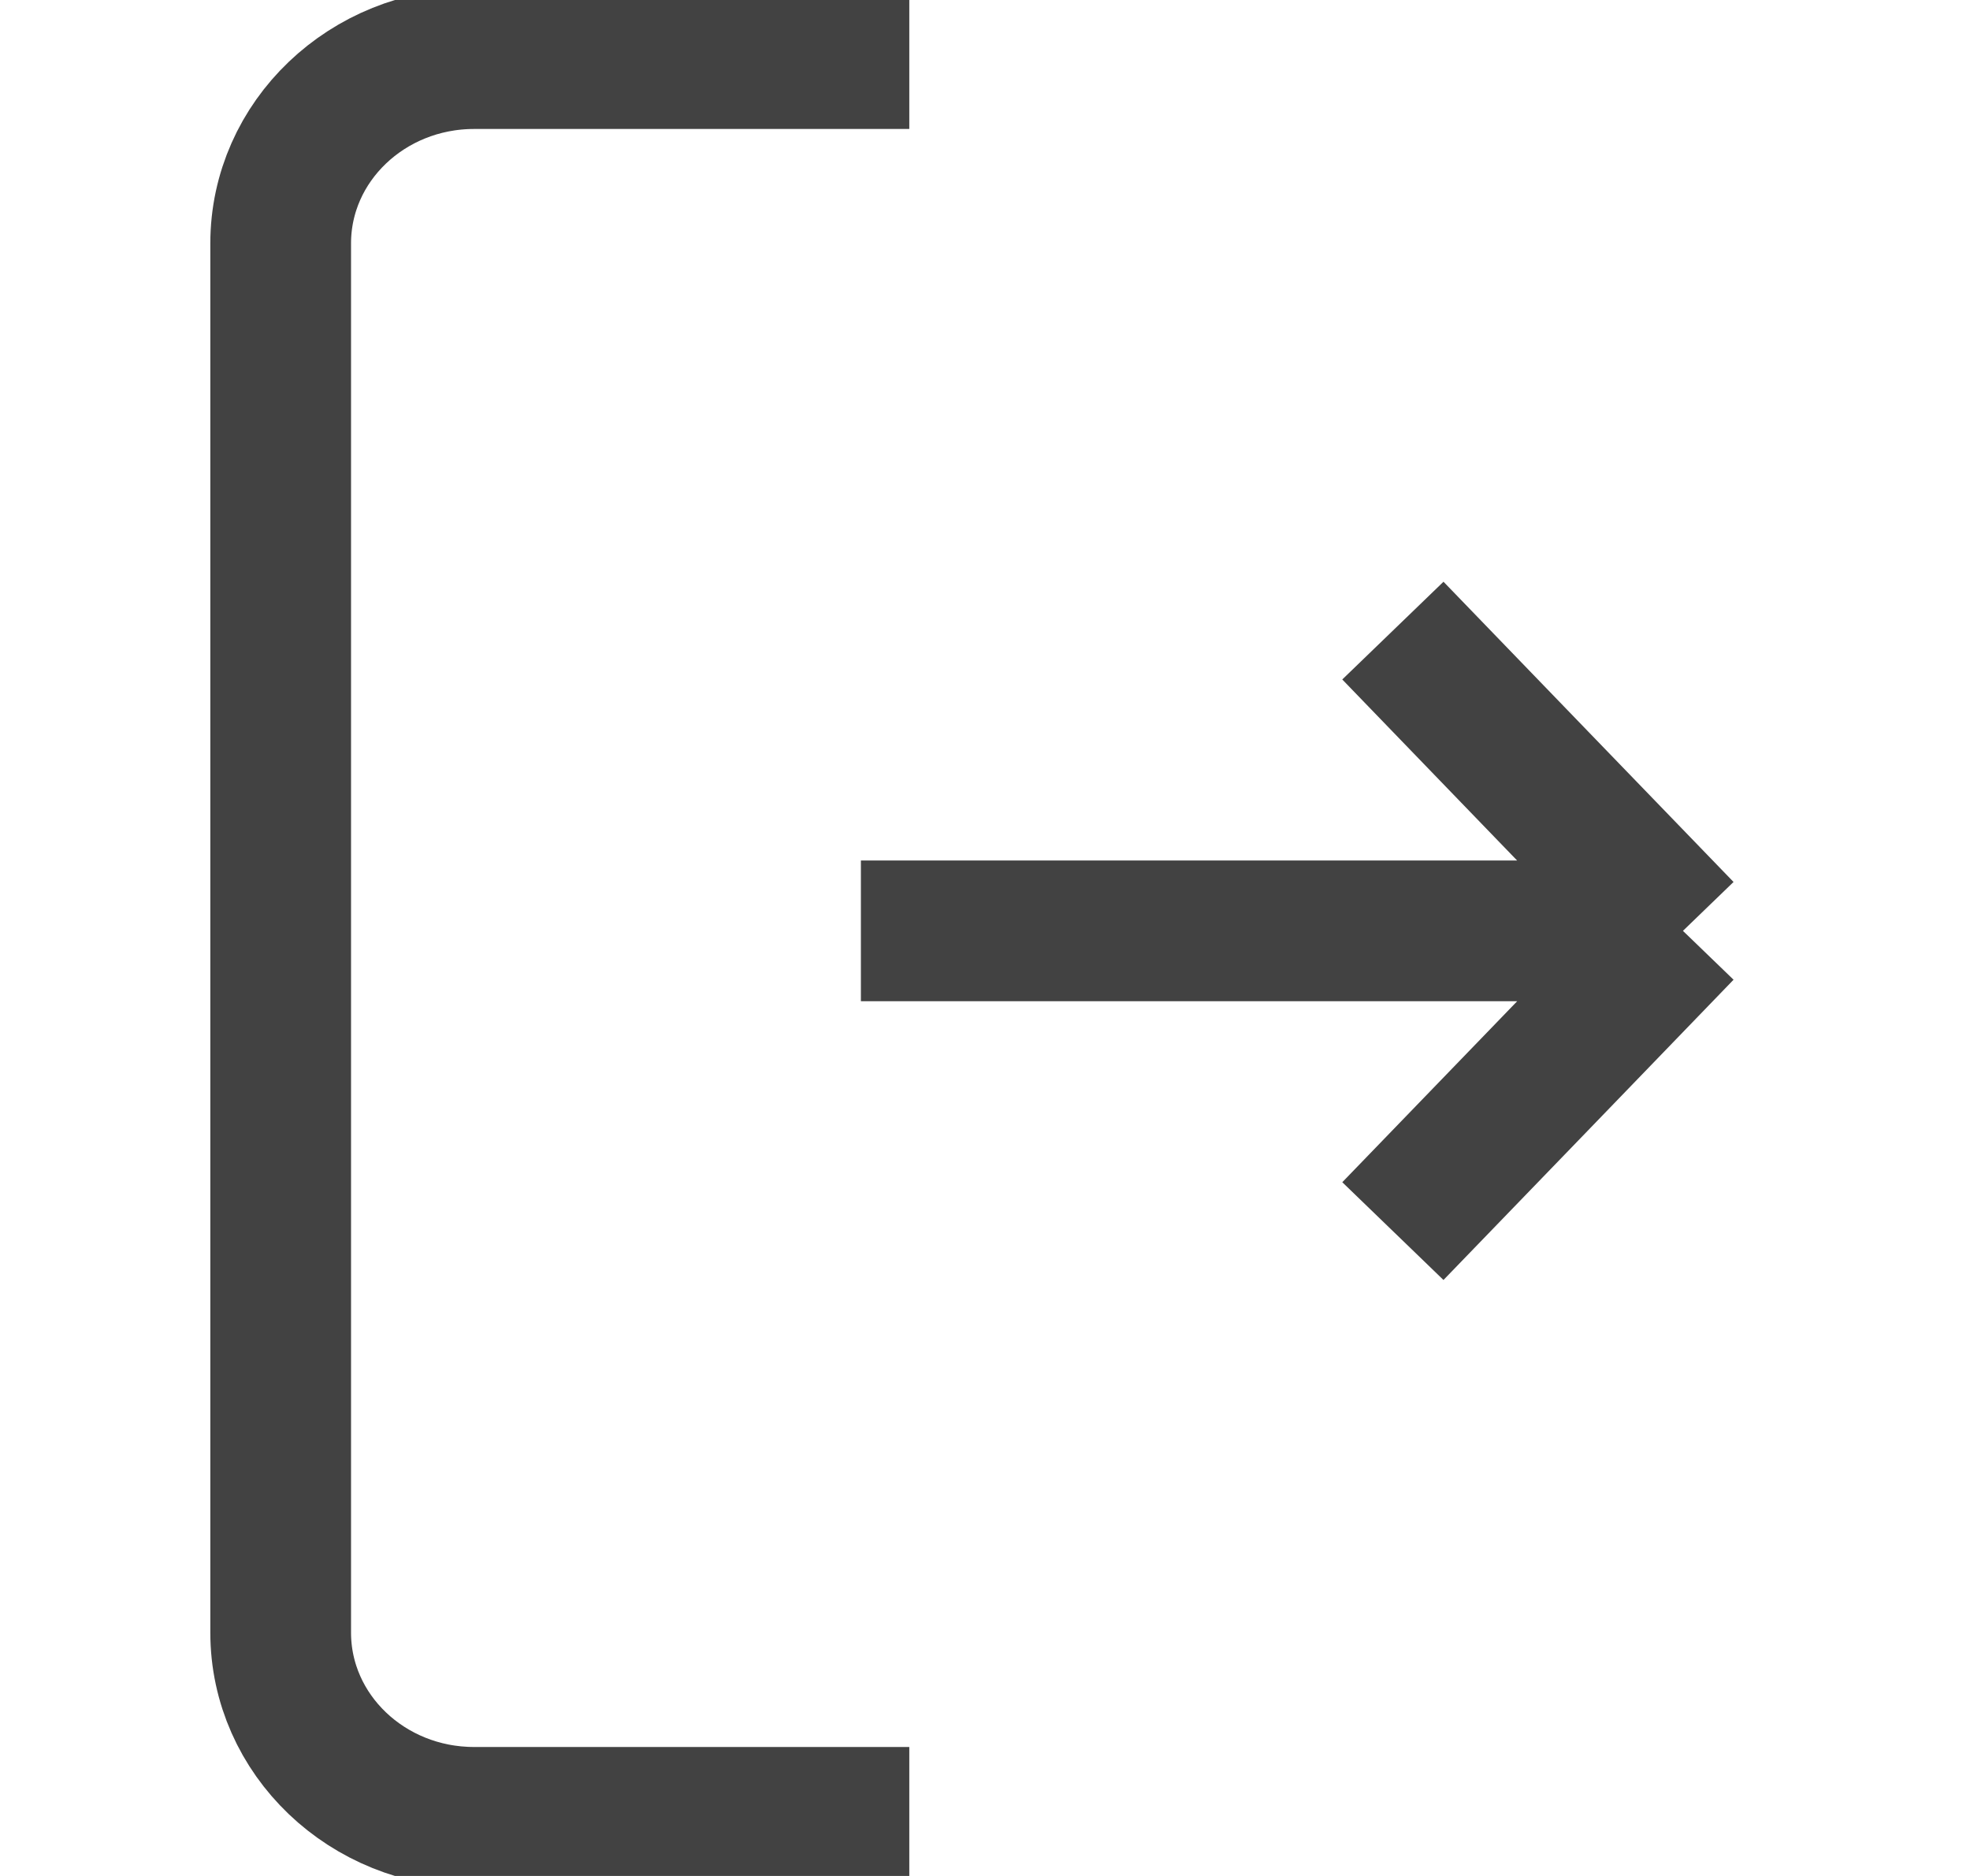 <svg width="21" height="20" viewBox="0 0 21 20" fill="none" xmlns="http://www.w3.org/2000/svg">
<g clip-path="url(#clip0_2353_9313)">
<path d="M17.94 9.924L9.177 9.924M17.94 9.924L16.394 8.324L14.848 6.723M17.94 9.924L16.394 11.525L14.848 13.125M9.693 0.625L7.373 0.625L5.054 0.625C3.915 0.625 2.992 1.507 2.992 2.595L2.992 17.405C2.992 18.493 3.915 19.375 5.054 19.375L9.693 19.375" stroke="#424242" stroke-width="1.5" strokeLinecap="round" strokeLinejoin="round"/>
</g>
<defs>
<clipPath id="clip0_2353_9313">
<rect width="19.932" height="20" fill="white" transform="translate(0.5)"/>
</clipPath>
</defs>
</svg>
